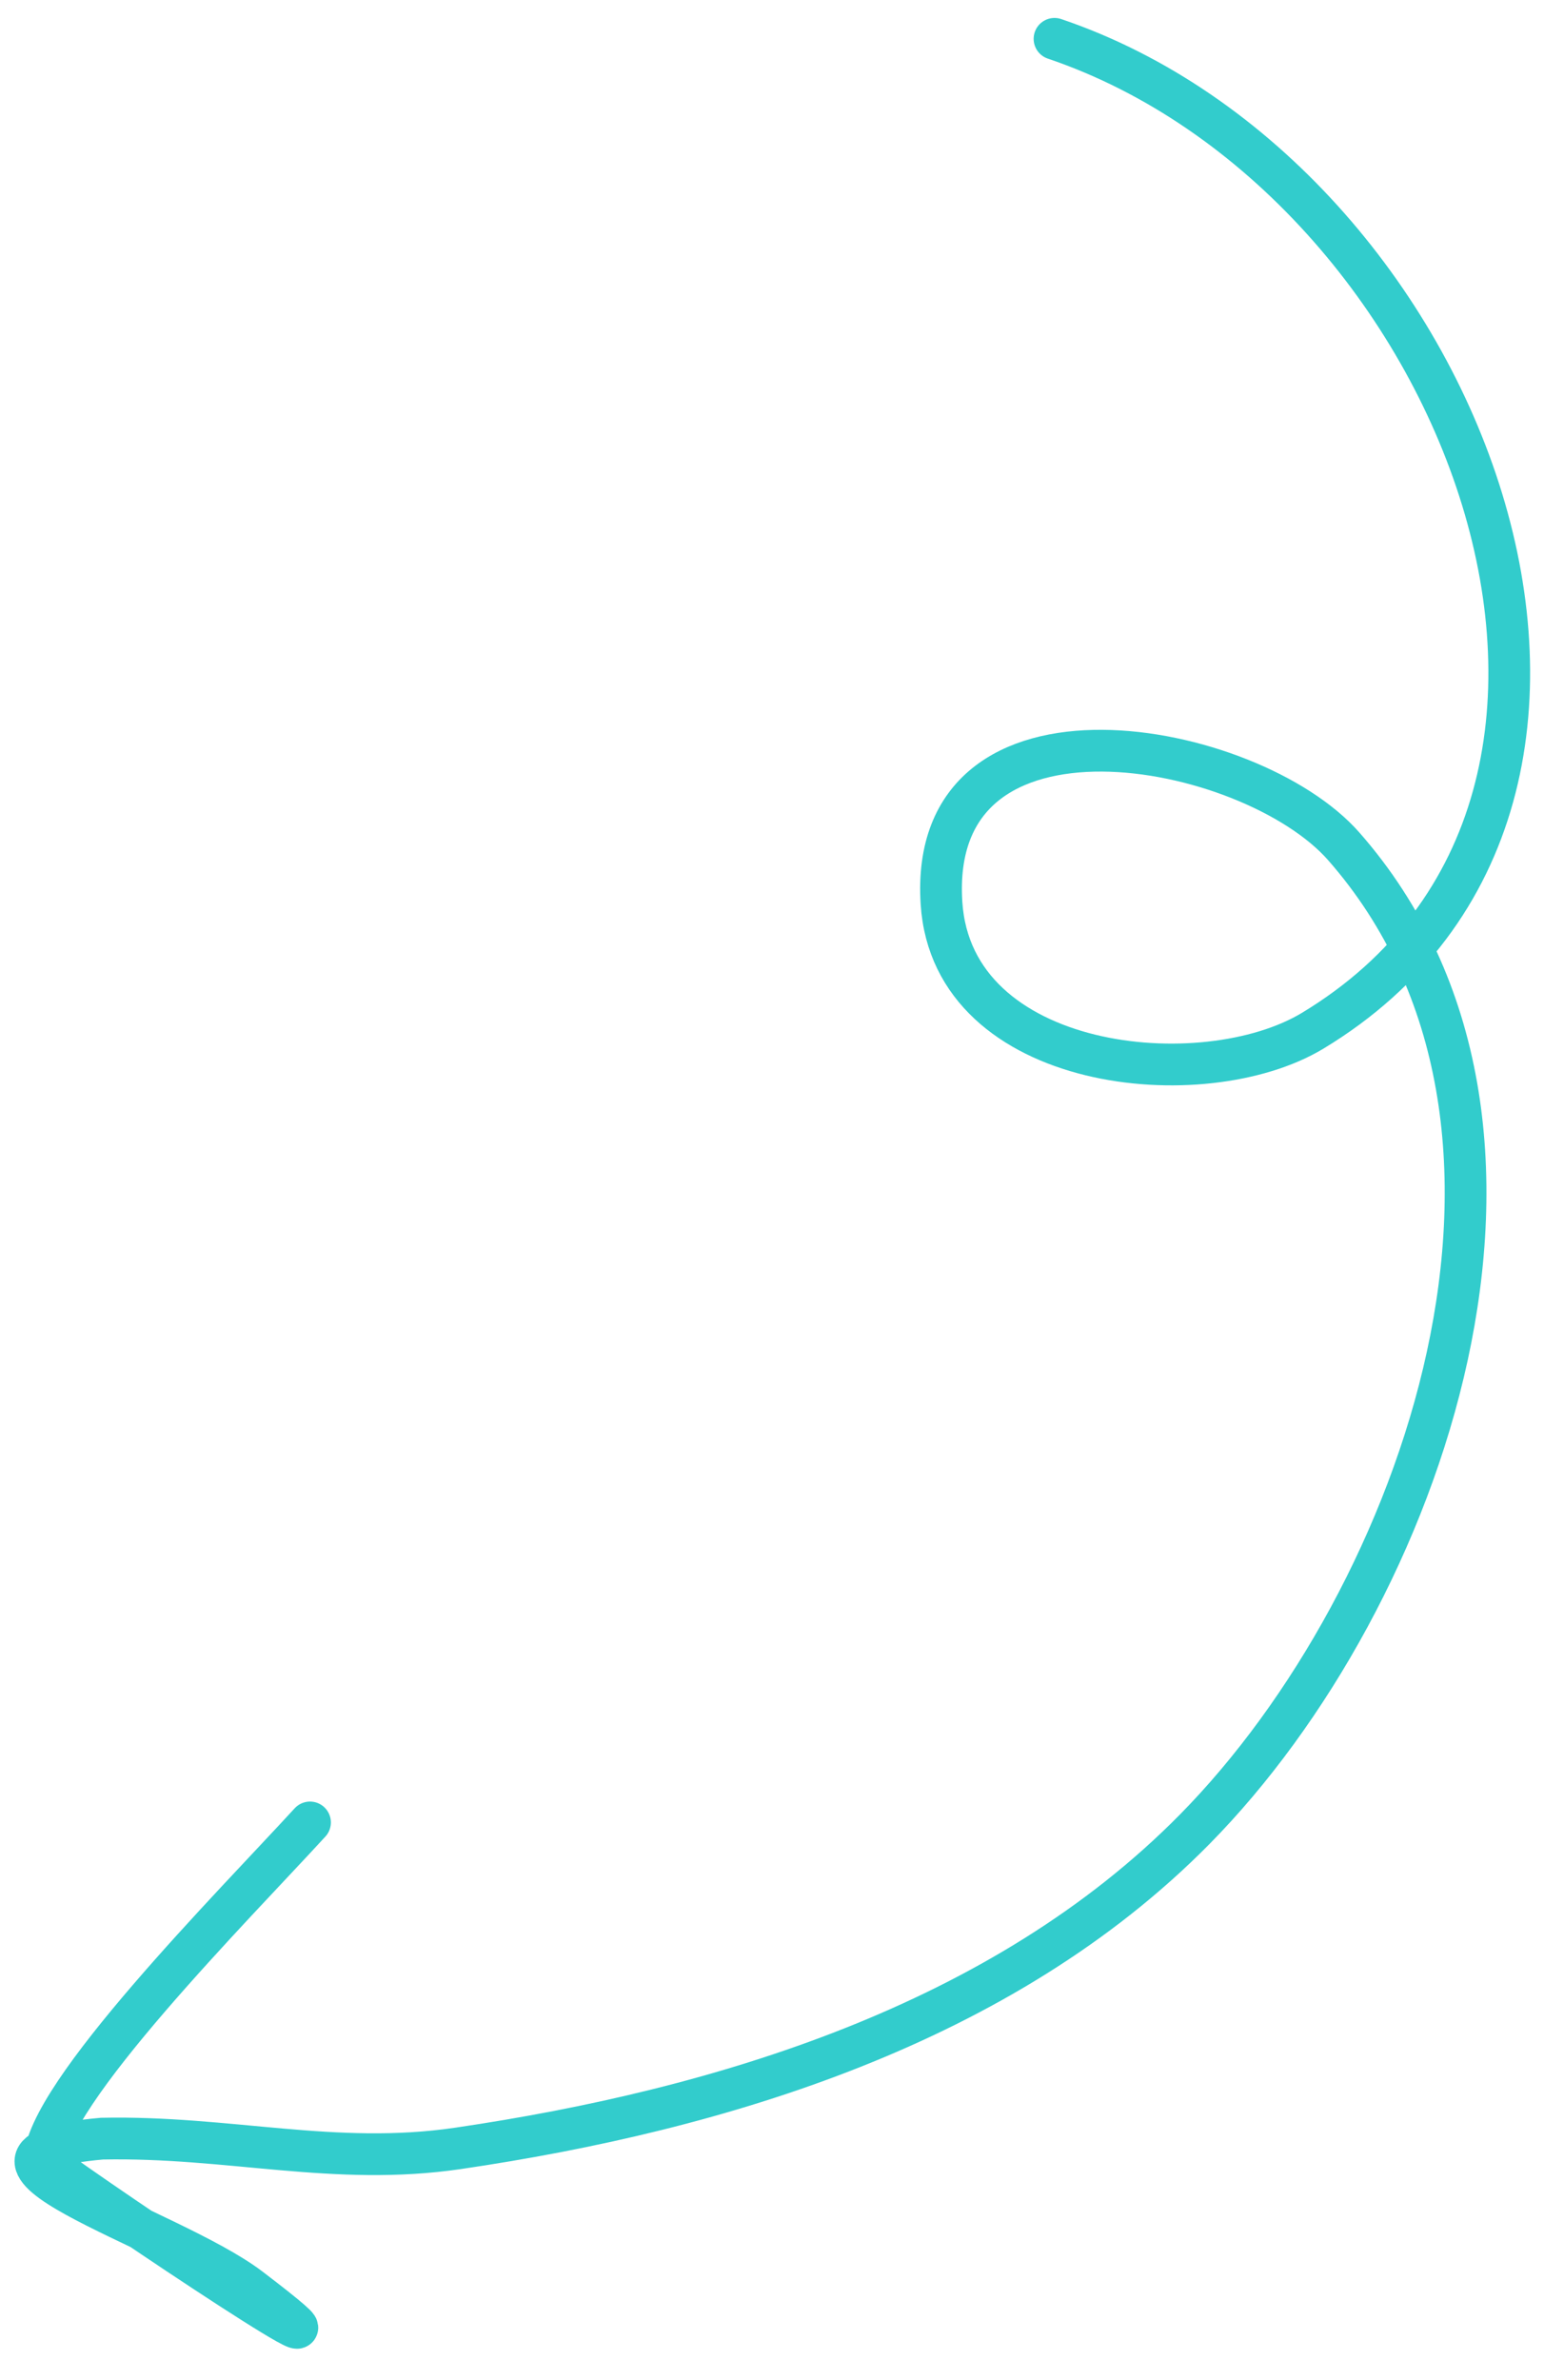 <svg width="37" height="57" viewBox="0 0 37 57" fill="none" xmlns="http://www.w3.org/2000/svg">
<path d="M25.27 0.93C35.087 4.251 40.714 19.095 31.458 24.683C28.836 26.266 22.825 25.665 22.562 21.631C22.212 16.253 29.965 17.72 32.203 20.27C38.099 26.986 34.109 38.253 28.628 43.808C24.026 48.474 17.276 50.524 10.97 51.449C8.013 51.883 5.492 51.153 2.442 51.215C-2.001 51.612 4.054 53.324 5.989 54.797C9.941 57.807 2.431 52.795 1.062 51.765C1.069 50.184 5.612 45.626 7.429 43.643" stroke="#32CCCC" stroke-linecap="round"/>
</svg>
